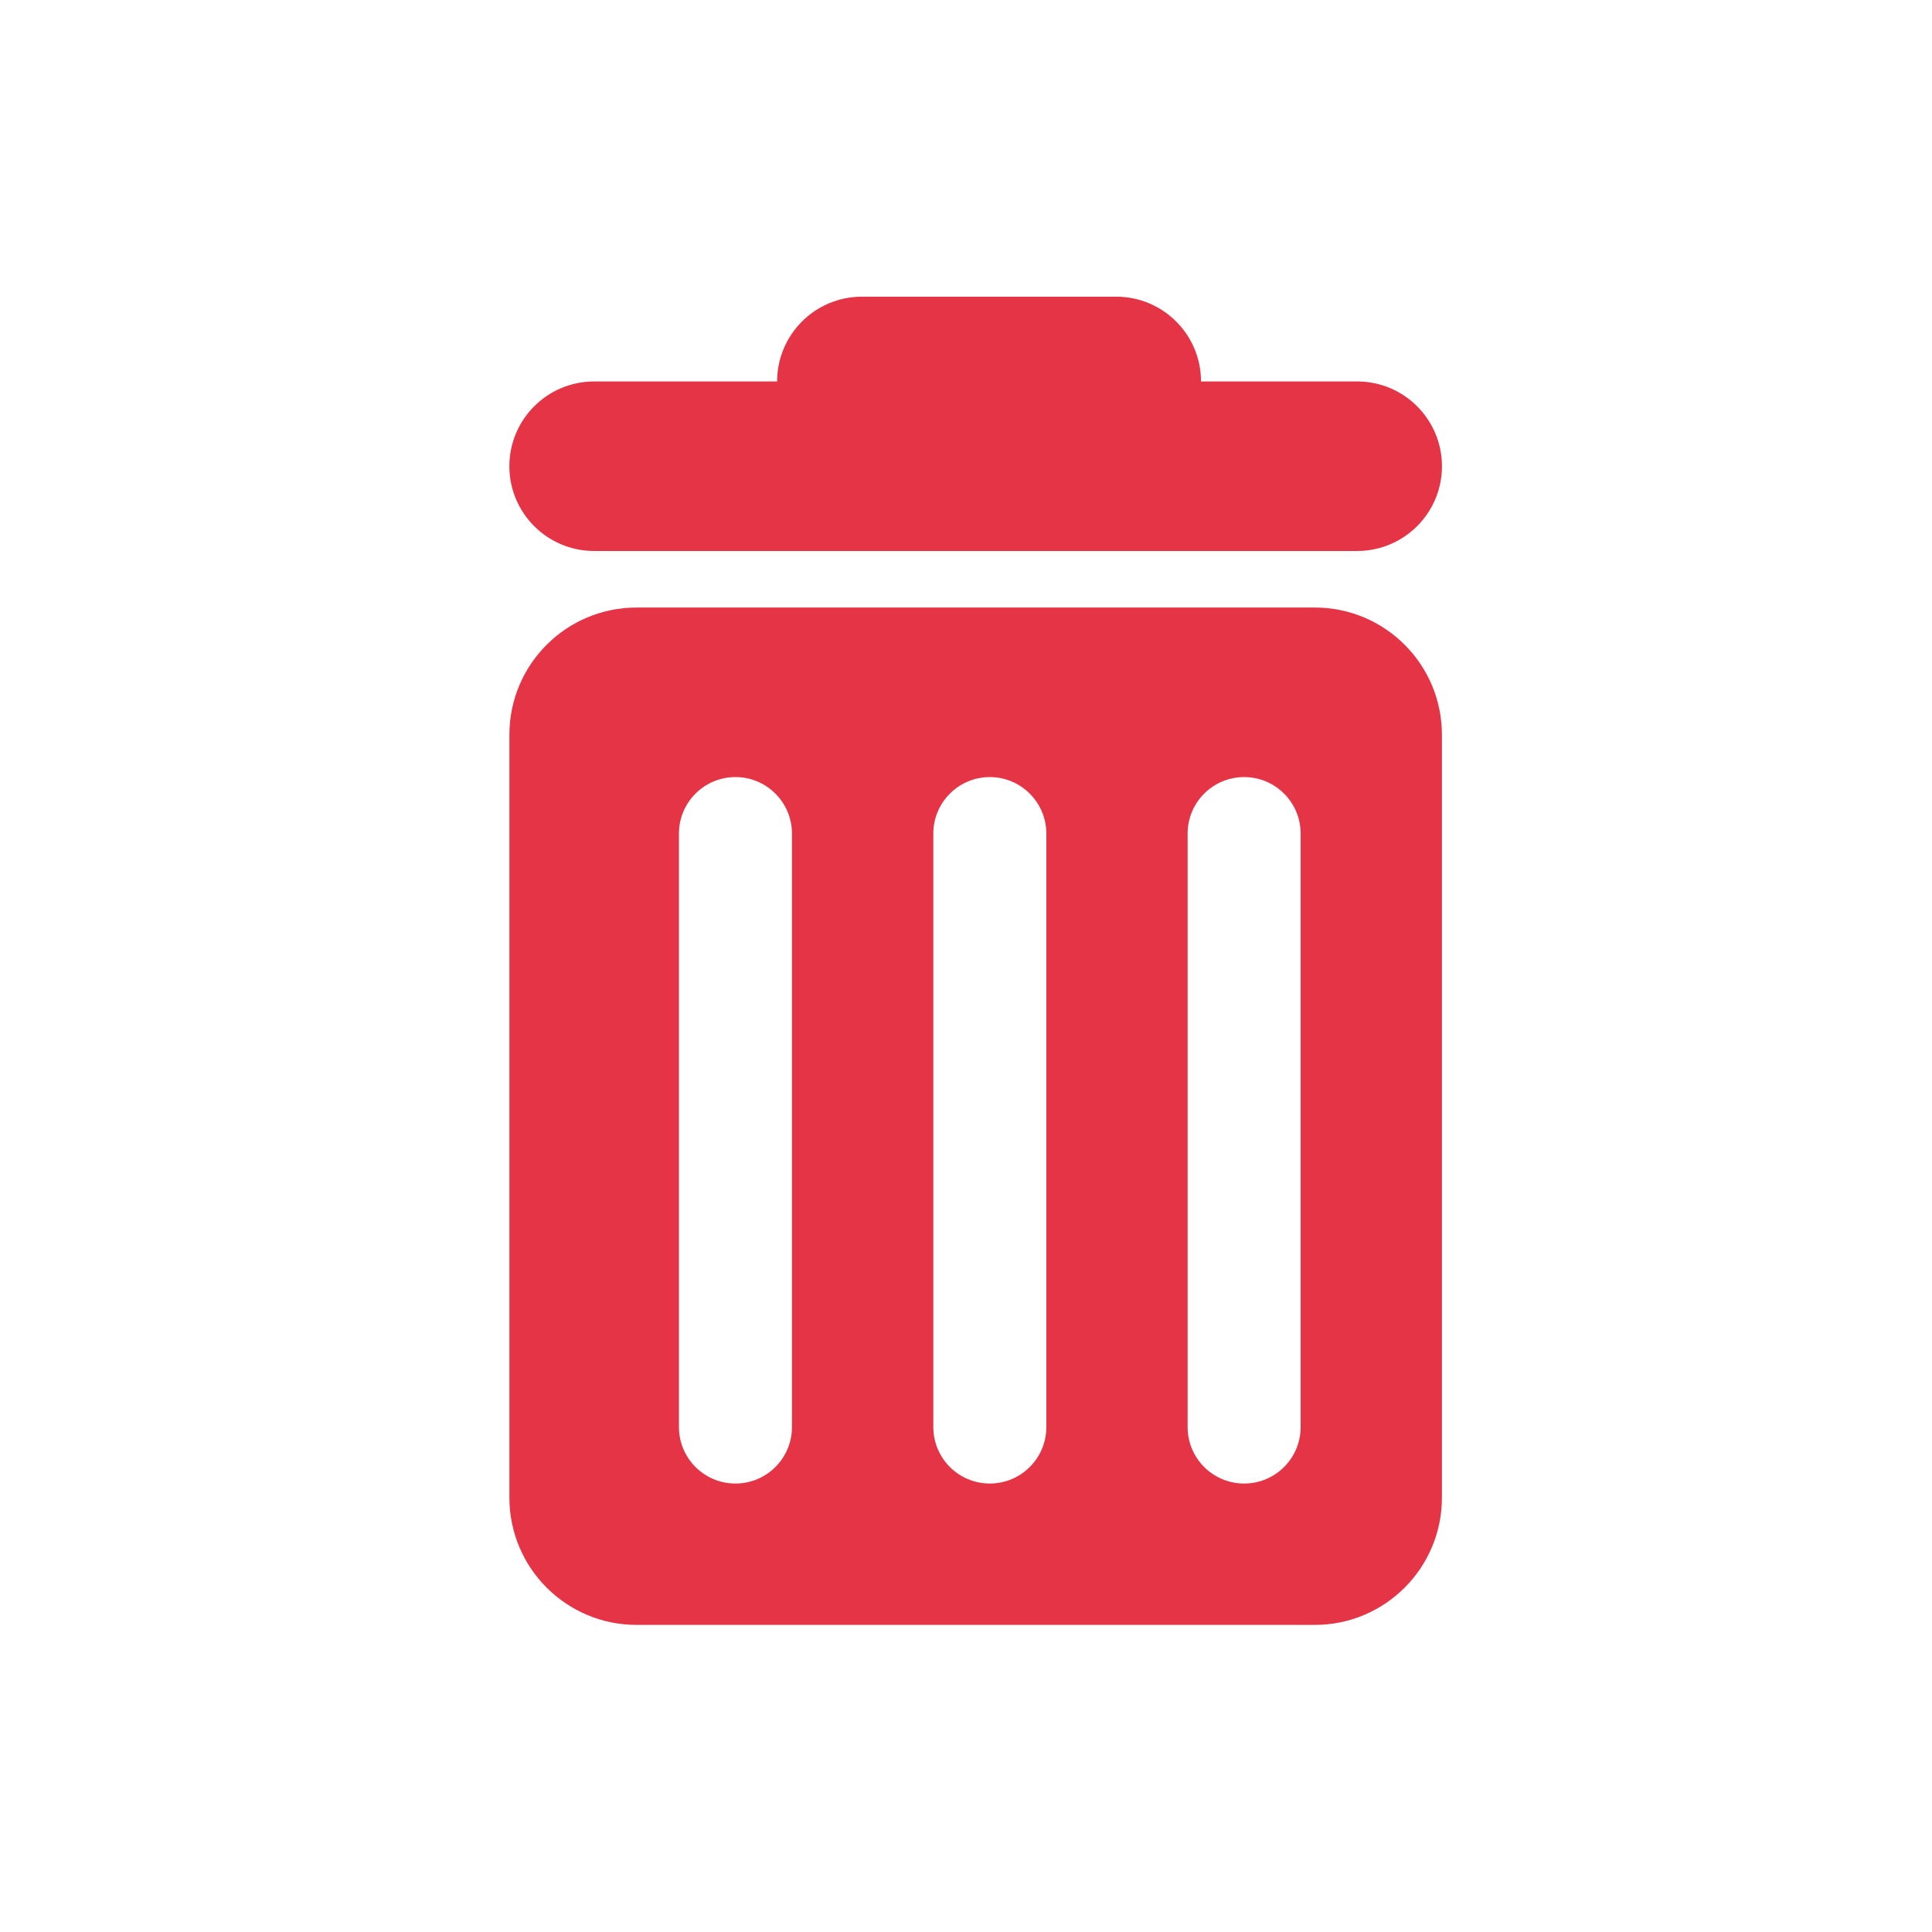 <svg xmlns="http://www.w3.org/2000/svg" width="24" height="24" viewBox="0 0 24 24" fill="none">
  <g clip-path="url(#clip0_4270_8839)">
    <path d="M16.859 6.669H7.381C6.896 6.669 6.503 6.276 6.503 5.792C6.503 5.307 6.896 4.914 7.381 4.914H16.859C17.344 4.914 17.737 5.307 17.737 5.792C17.737 6.276 17.344 6.669 16.859 6.669Z" fill="#E43446" stroke="#E43446" stroke-width="0.351"/>
    <path fill-rule="evenodd" clip-rule="evenodd" d="M6.504 9.127V18.605C6.504 19.38 7.132 20.009 7.908 20.009H16.333C17.108 20.009 17.737 19.38 17.737 18.605V9.127C17.737 8.351 17.108 7.723 16.333 7.723H7.908C7.132 7.723 6.504 8.351 6.504 9.127ZM10.014 17.727V10.355C10.014 9.871 9.621 9.478 9.136 9.478C8.652 9.478 8.259 9.871 8.259 10.355V17.727C8.259 18.212 8.652 18.605 9.136 18.605C9.621 18.605 10.014 18.212 10.014 17.727ZM13.173 10.355V17.727C13.173 18.212 12.78 18.605 12.296 18.605C11.811 18.605 11.418 18.212 11.418 17.727V10.355C11.418 9.871 11.811 9.478 12.296 9.478C12.78 9.478 13.173 9.871 13.173 10.355ZM16.333 17.727V10.355C16.333 9.871 15.94 9.478 15.455 9.478C14.97 9.478 14.577 9.871 14.577 10.355V17.727C14.577 18.212 14.97 18.605 15.455 18.605C15.94 18.605 16.333 18.212 16.333 17.727Z" fill="#E43446"/>
    <path d="M6.679 18.605V9.127H6.328V18.605H6.679ZM7.908 19.834C7.229 19.834 6.679 19.283 6.679 18.605H6.328C6.328 19.477 7.035 20.185 7.908 20.185V19.834ZM16.333 19.834H7.908V20.185H16.333V19.834ZM17.561 18.605C17.561 19.283 17.011 19.834 16.333 19.834V20.185C17.205 20.185 17.912 19.477 17.912 18.605H17.561ZM17.561 9.127V18.605H17.912V9.127H17.561ZM16.333 7.898C17.011 7.898 17.561 8.448 17.561 9.127H17.912C17.912 8.254 17.205 7.547 16.333 7.547V7.898ZM7.908 7.898H16.333V7.547H7.908V7.898ZM6.679 9.127C6.679 8.448 7.229 7.898 7.908 7.898V7.547C7.035 7.547 6.328 8.254 6.328 9.127H6.679ZM9.838 10.355V17.727H10.189V10.355H9.838ZM9.136 9.653C9.524 9.653 9.838 9.968 9.838 10.355H10.189C10.189 9.774 9.718 9.302 9.136 9.302V9.653ZM8.434 10.355C8.434 9.968 8.748 9.653 9.136 9.653V9.302C8.555 9.302 8.083 9.774 8.083 10.355H8.434ZM8.434 17.727V10.355H8.083V17.727H8.434ZM9.136 18.429C8.748 18.429 8.434 18.115 8.434 17.727H8.083C8.083 18.309 8.555 18.78 9.136 18.78V18.429ZM9.838 17.727C9.838 18.115 9.524 18.429 9.136 18.429V18.78C9.718 18.78 10.189 18.309 10.189 17.727H9.838ZM13.349 17.727V10.355H12.998V17.727H13.349ZM12.296 18.78C12.877 18.78 13.349 18.309 13.349 17.727H12.998C12.998 18.115 12.683 18.429 12.296 18.429V18.78ZM11.242 17.727C11.242 18.309 11.714 18.78 12.296 18.78V18.429C11.908 18.429 11.594 18.115 11.594 17.727H11.242ZM11.242 10.355V17.727H11.594V10.355H11.242ZM12.296 9.302C11.714 9.302 11.242 9.774 11.242 10.355H11.594C11.594 9.968 11.908 9.653 12.296 9.653V9.302ZM13.349 10.355C13.349 9.774 12.877 9.302 12.296 9.302V9.653C12.683 9.653 12.998 9.968 12.998 10.355H13.349ZM16.157 10.355V17.727H16.508V10.355H16.157ZM15.455 9.653C15.843 9.653 16.157 9.968 16.157 10.355H16.508C16.508 9.774 16.037 9.302 15.455 9.302V9.653ZM14.753 10.355C14.753 9.968 15.067 9.653 15.455 9.653V9.302C14.873 9.302 14.402 9.774 14.402 10.355H14.753ZM14.753 17.727V10.355H14.402V17.727H14.753ZM15.455 18.429C15.067 18.429 14.753 18.115 14.753 17.727H14.402C14.402 18.309 14.873 18.78 15.455 18.78V18.429ZM16.157 17.727C16.157 18.115 15.843 18.429 15.455 18.429V18.78C16.037 18.78 16.508 18.309 16.508 17.727H16.157Z" fill="#E43446"/>
    <path d="M13.866 5.617H10.707C10.222 5.617 9.829 5.224 9.829 4.739C9.829 4.254 10.222 3.861 10.707 3.861H13.866C14.351 3.861 14.744 4.254 14.744 4.739C14.744 5.224 14.351 5.617 13.866 5.617Z" fill="#E43446" stroke="#E43446" stroke-width="0.351"/>
  </g>
  <defs>
    <clipPath id="clip0_4270_8839">
      <rect width="24" height="24" fill="white"/>
    </clipPath>
  </defs>
</svg>